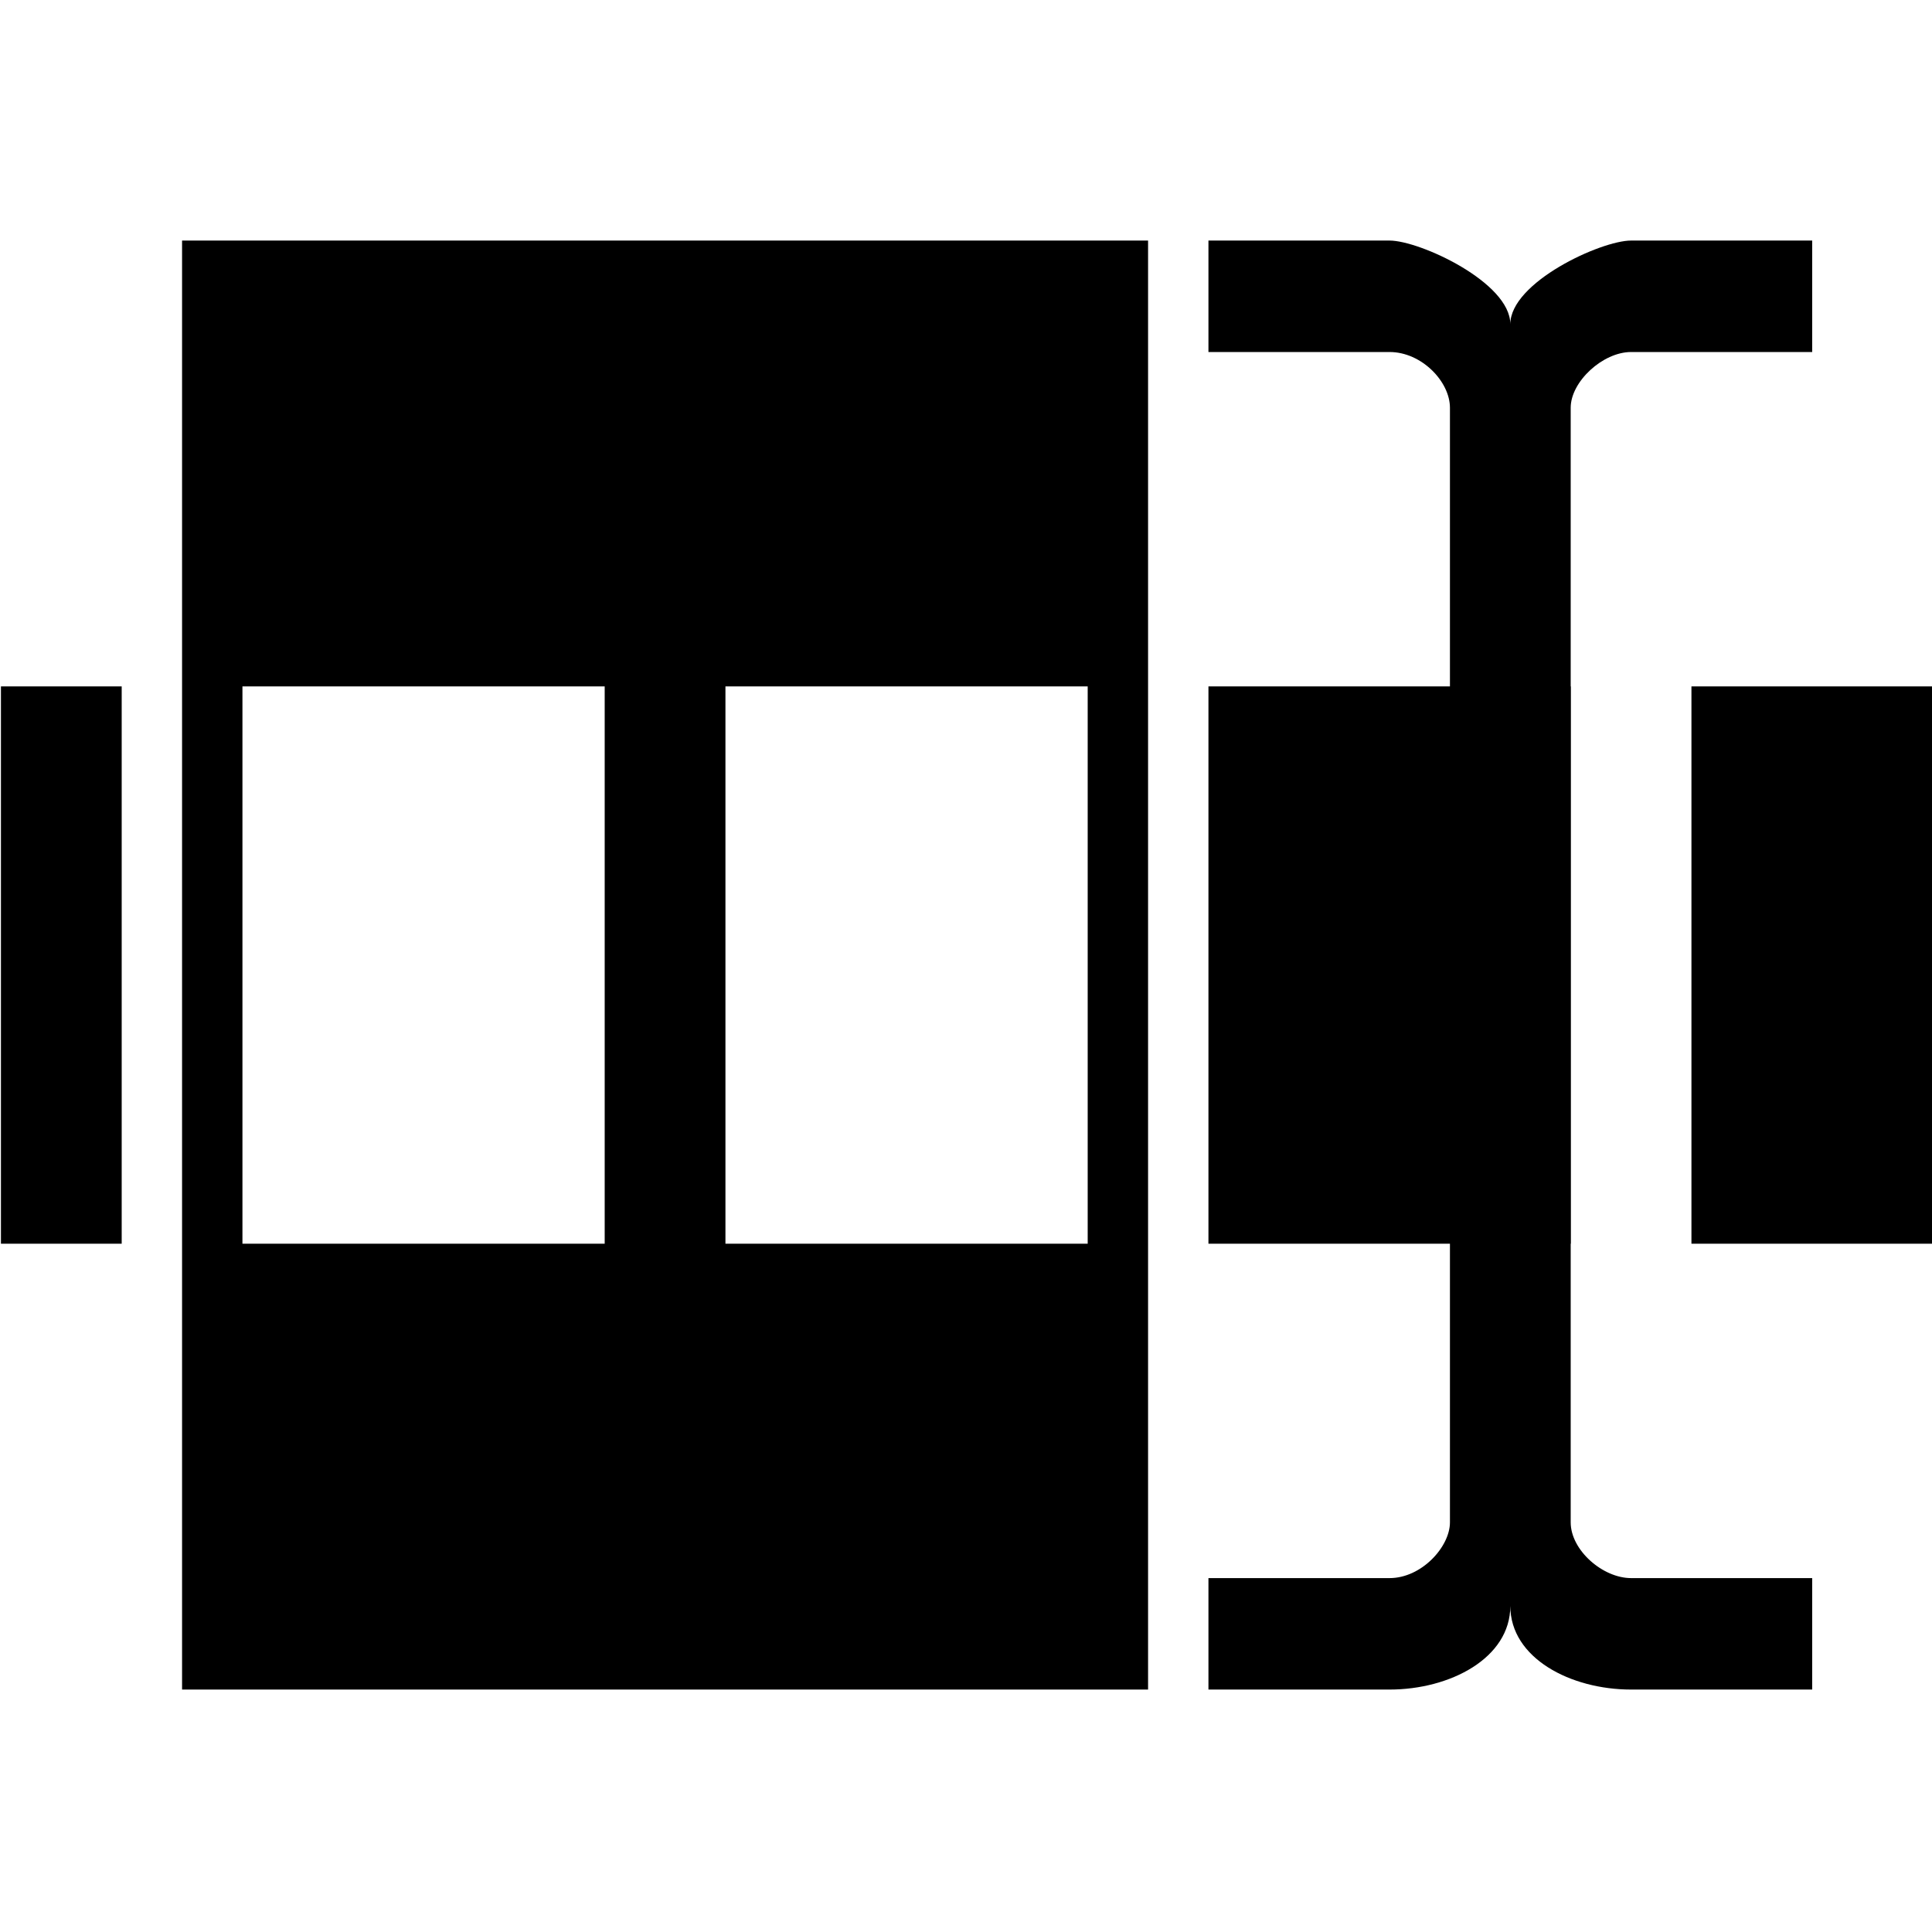<?xml version="1.0" encoding="utf-8"?>
<!-- Generator: Adobe Illustrator 16.0.0, SVG Export Plug-In . SVG Version: 6.00 Build 0)  -->
<!DOCTYPE svg PUBLIC "-//W3C//DTD SVG 1.1//EN" "http://www.w3.org/Graphics/SVG/1.1/DTD/svg11.dtd">
<svg version="1.1" id="Layer_1" xmlns="http://www.w3.org/2000/svg" xmlns:xlink="http://www.w3.org/1999/xlink" x="0px" y="0px"
	 width="1024px" height="1024px" viewBox="0 0 1024 1024" style="enable-background:new 0 0 1024 1024;" xml:space="preserve">
<path style="fill-rule:evenodd;clip-rule:evenodd;" d="M0.5,363.808h64v295.385h-64V363.808z"/>
<path style="fill-rule:evenodd;clip-rule:evenodd;" d="M96.5,127.5v768h512v-768H96.5z M320.5,659.192h-192V363.808h192V659.192z M576.5,659.192h-192V363.808h192
	V659.192z"/>
<path style="fill-rule:evenodd;clip-rule:evenodd;" d="M640.5,363.808v295.385h192V363.808H640.5z"/>
<path style="fill-rule:evenodd;clip-rule:evenodd;" d="M896.5,363.808v295.385h128V363.808H896.5z"/>
<path style="fill-rule:evenodd;clip-rule:evenodd;" d="M640.5,127.5c0,0,65,0,96,0c16,0,64,22.154,64,44.308c0-22.154,48-44.308,64-44.308c32,0,96,0,96,0v59.077
	c0,0-81,0-96,0s-32,15.692-32,29.539v590.769c0,14.77,17,29.539,32,29.539s96,0,96,0V895.5h-96c-32,0-64-16.615-64-44.308
	c0,27.692-32,44.308-64,44.308h-96v-59.076h96c17,0,32-16.616,32-29.539V216.116c0-13.846-15-29.539-32-29.539h-96V127.5z"/>
</svg>
